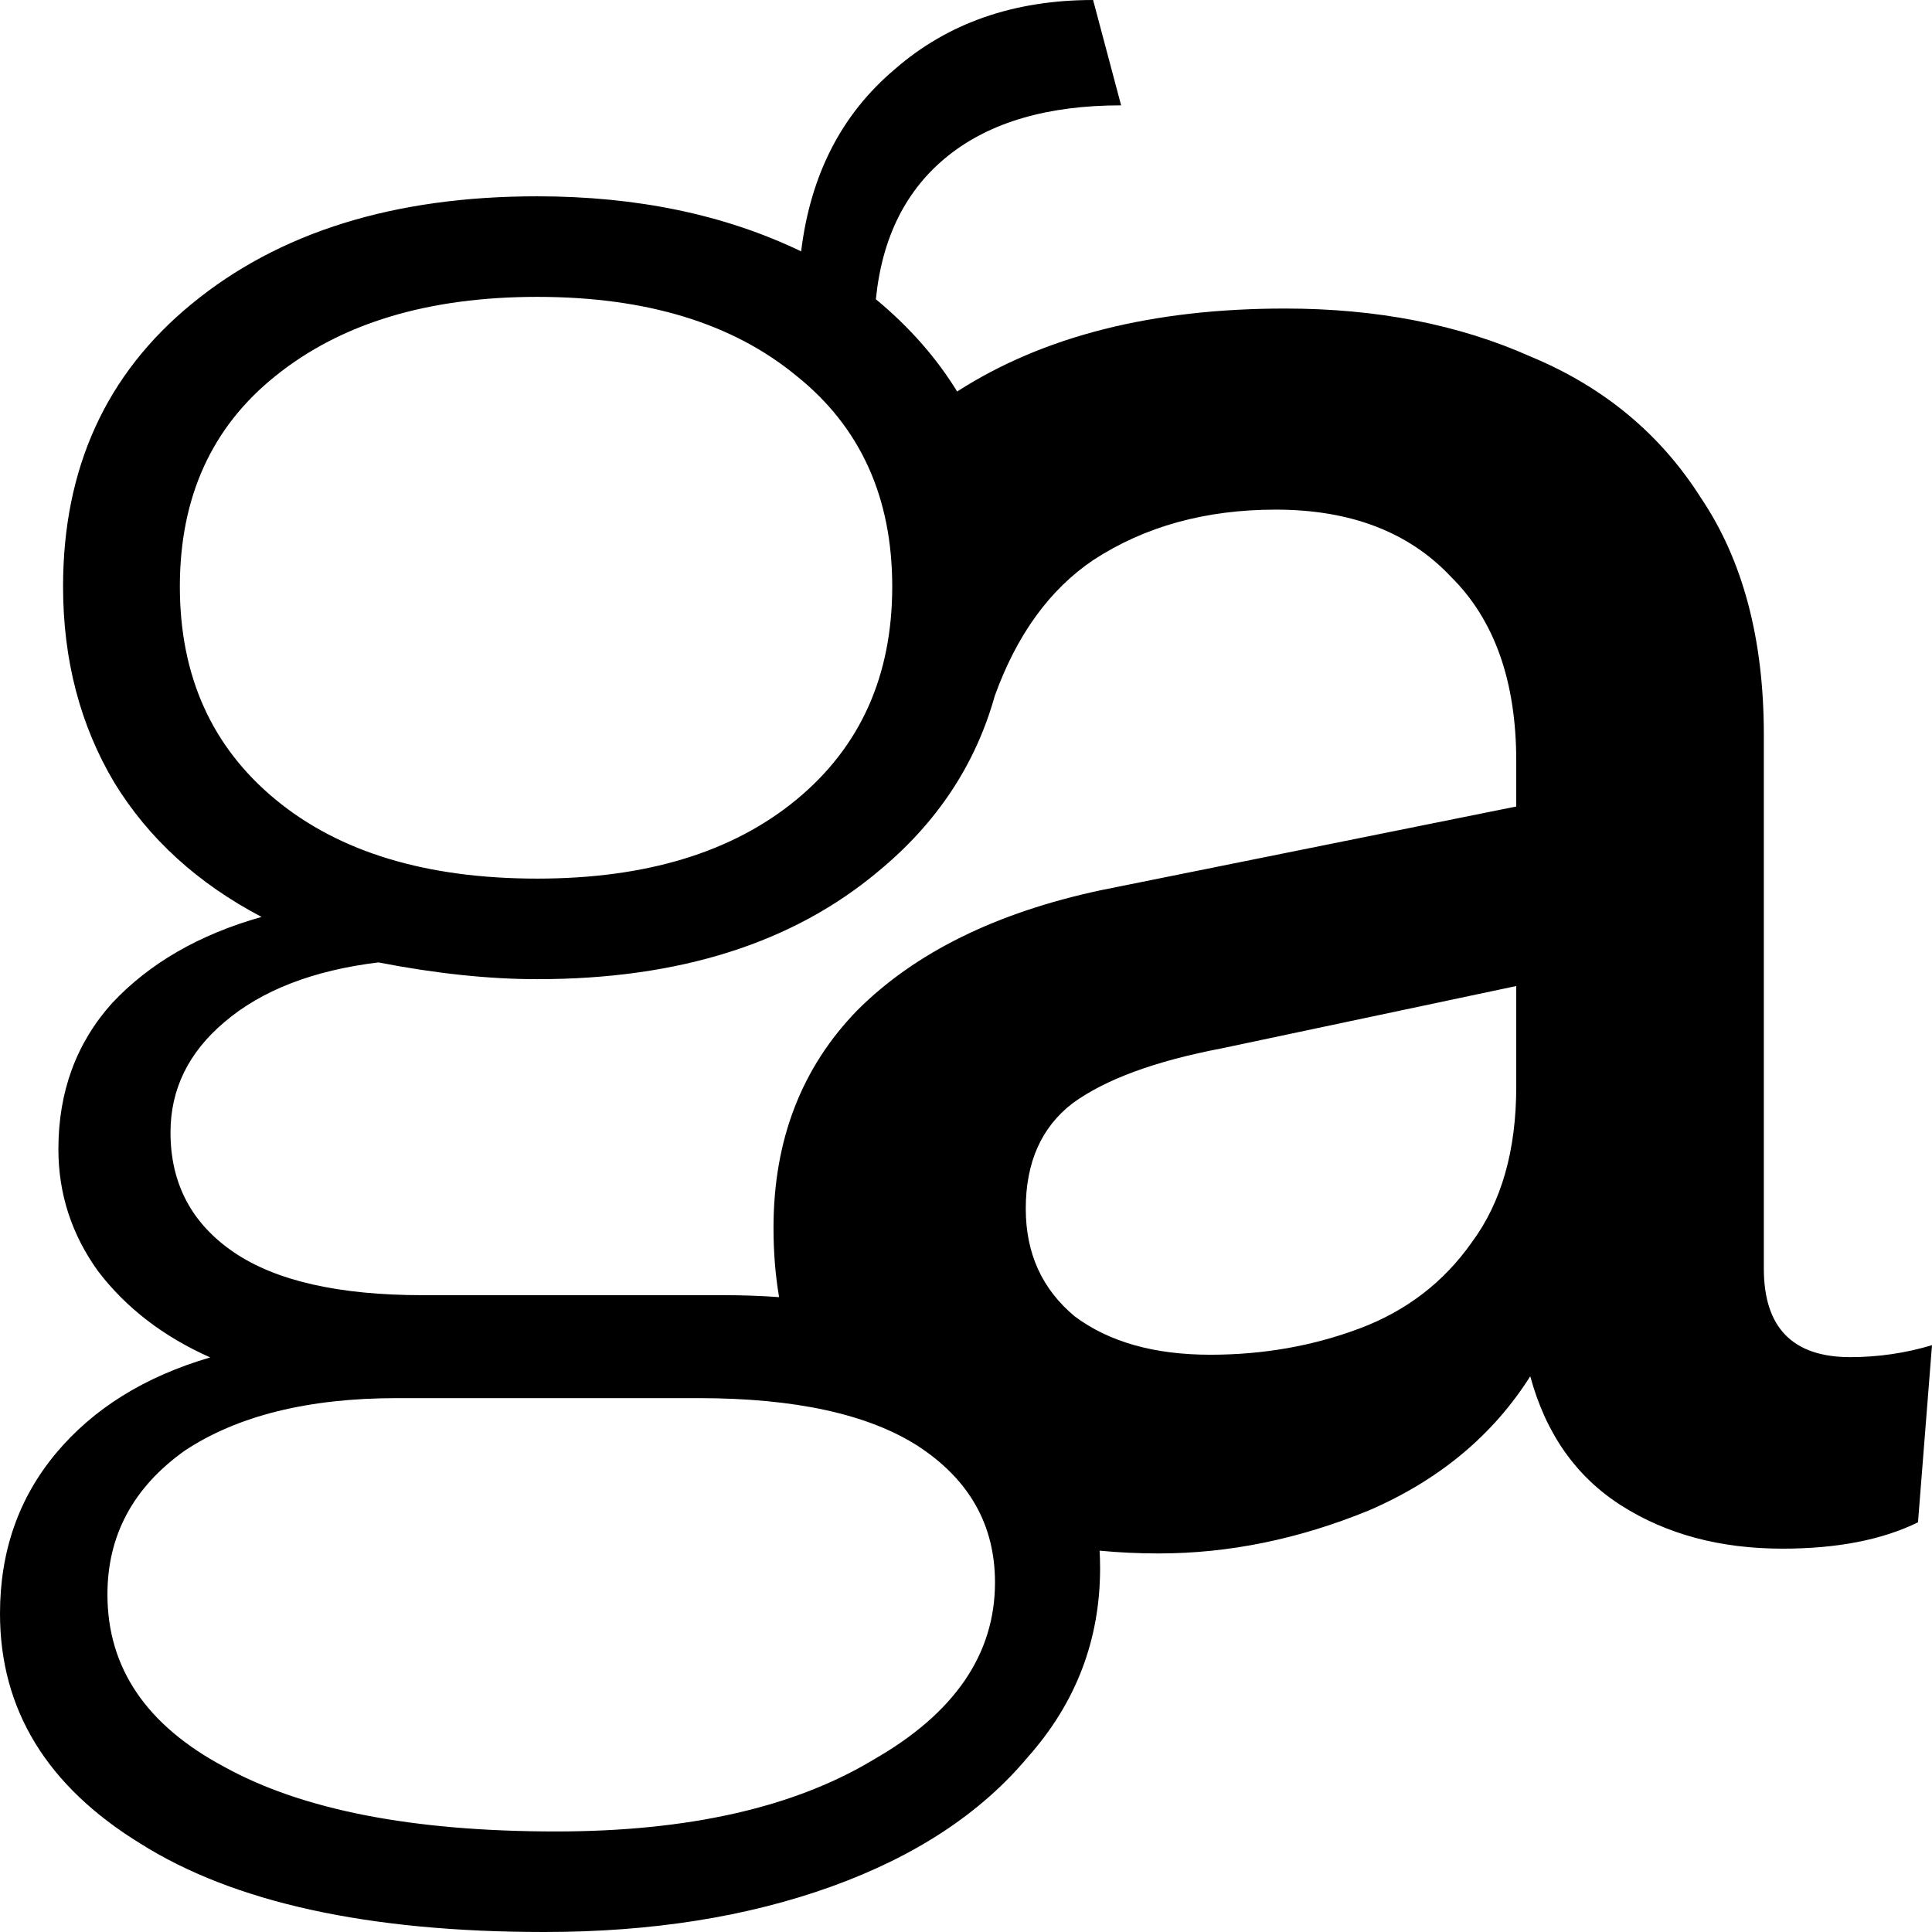 <svg width="120" height="120" viewBox="0 0 120 120" fill="none" xmlns="http://www.w3.org/2000/svg" role="img">
  <title>gehtalles</title>
  <desc>Logo</desc>
  <style>
    path { fill: #000000; }
    @media (prefers-color-scheme: dark) {
      path { fill: #ffffff; }
    }
  </style>
  <path fill-rule="evenodd" clip-rule="evenodd" d="M68.298 96.315C68.319 96.671 68.329 97.031 68.329 97.398C68.329 101.859 66.83 105.774 63.832 109.145C60.931 112.615 56.868 115.291 51.646 117.175C46.423 119.058 40.475 120 33.802 120C22.873 120 14.507 118.166 8.704 114.498C2.901 110.929 0 106.171 0 100.223C0 96.357 1.161 93.036 3.482 90.26C5.803 87.484 8.995 85.502 13.056 84.312C10.155 83.023 7.834 81.239 6.093 78.959C4.449 76.679 3.627 74.151 3.627 71.376C3.627 67.807 4.739 64.783 6.963 62.305C9.285 59.827 12.38 58.042 16.248 56.952C12.283 54.87 9.236 52.094 7.109 48.624C4.981 45.056 3.917 40.991 3.917 36.431C3.917 29.095 6.577 23.247 11.896 18.885C17.312 14.424 24.469 12.193 33.367 12.193C39.556 12.193 45.021 13.333 49.76 15.613C50.34 10.855 52.275 7.088 55.563 4.312C58.851 1.437 62.962 0 67.894 0L69.635 6.543C65.089 6.543 61.511 7.584 58.9 9.665C56.288 11.747 54.789 14.721 54.402 18.587C56.474 20.302 58.157 22.212 59.45 24.318C64.789 20.882 71.577 19.164 79.815 19.164C85.521 19.164 90.599 20.155 95.047 22.138C99.593 24.021 103.123 26.945 105.638 30.911C108.249 34.777 109.555 39.684 109.555 45.632V78.792C109.555 82.46 111.344 84.294 114.922 84.294C116.663 84.294 118.356 84.046 120 83.55L119.13 94.554C116.905 95.644 114.1 96.19 110.715 96.19C106.847 96.19 103.51 95.297 100.705 93.513C97.901 91.729 96.015 89.052 95.047 85.483C92.726 89.151 89.39 91.927 85.037 93.81C80.685 95.595 76.333 96.487 71.981 96.487C70.714 96.487 69.486 96.43 68.298 96.315ZM48.391 80.568C47.292 80.487 46.153 80.446 44.972 80.446H26.258C21.035 80.446 17.119 79.554 14.507 77.769C11.896 75.985 10.59 73.507 10.59 70.335C10.59 67.658 11.703 65.378 13.927 63.494C16.248 61.512 19.44 60.273 23.502 59.777C27.08 60.471 30.369 60.818 33.367 60.818C42.168 60.818 49.228 58.587 54.547 54.126C58.178 51.136 60.592 47.499 61.789 43.216C63.164 39.414 65.207 36.601 67.919 34.777C71.111 32.695 74.882 31.654 79.235 31.654C83.877 31.654 87.504 33.042 90.115 35.818C92.823 38.494 94.177 42.311 94.177 47.268V50.093L68.354 55.297C61.874 56.685 56.845 59.164 53.267 62.732C49.785 66.301 48.044 70.812 48.044 76.264C48.044 77.784 48.16 79.219 48.391 80.568ZM17.119 49.665C13.153 46.394 11.171 41.983 11.171 36.431C11.171 30.88 13.153 26.518 17.119 23.346C21.181 20.074 26.597 18.439 33.367 18.439C40.137 18.439 45.504 20.074 49.47 23.346C53.435 26.518 55.418 30.88 55.418 36.431C55.418 41.983 53.435 46.394 49.47 49.665C45.504 52.937 40.137 54.572 33.367 54.572C26.5 54.572 21.084 52.937 17.119 49.665ZM54.257 109.294C49.325 112.268 42.748 113.755 34.527 113.755C25.63 113.755 18.763 112.416 13.927 109.74C9.091 107.162 6.673 103.594 6.673 99.034C6.673 95.366 8.269 92.392 11.461 90.112C14.749 87.931 19.15 86.84 24.662 86.84H43.377C49.373 86.84 53.919 87.832 57.014 89.814C60.205 91.896 61.801 94.721 61.801 98.29C61.801 102.751 59.286 106.419 54.257 109.294ZM66.758 81.766C64.727 80.081 63.712 77.85 63.712 75.074C63.712 72.2 64.679 70.019 66.613 68.532C68.644 67.045 71.739 65.905 75.898 65.112L94.177 61.245V67.491C94.177 71.456 93.258 74.678 91.421 77.156C89.68 79.635 87.359 81.419 84.457 82.509C81.556 83.6 78.461 84.145 75.173 84.145C71.691 84.145 68.886 83.352 66.758 81.766Z" fill="currentColor"></path>
</svg>
